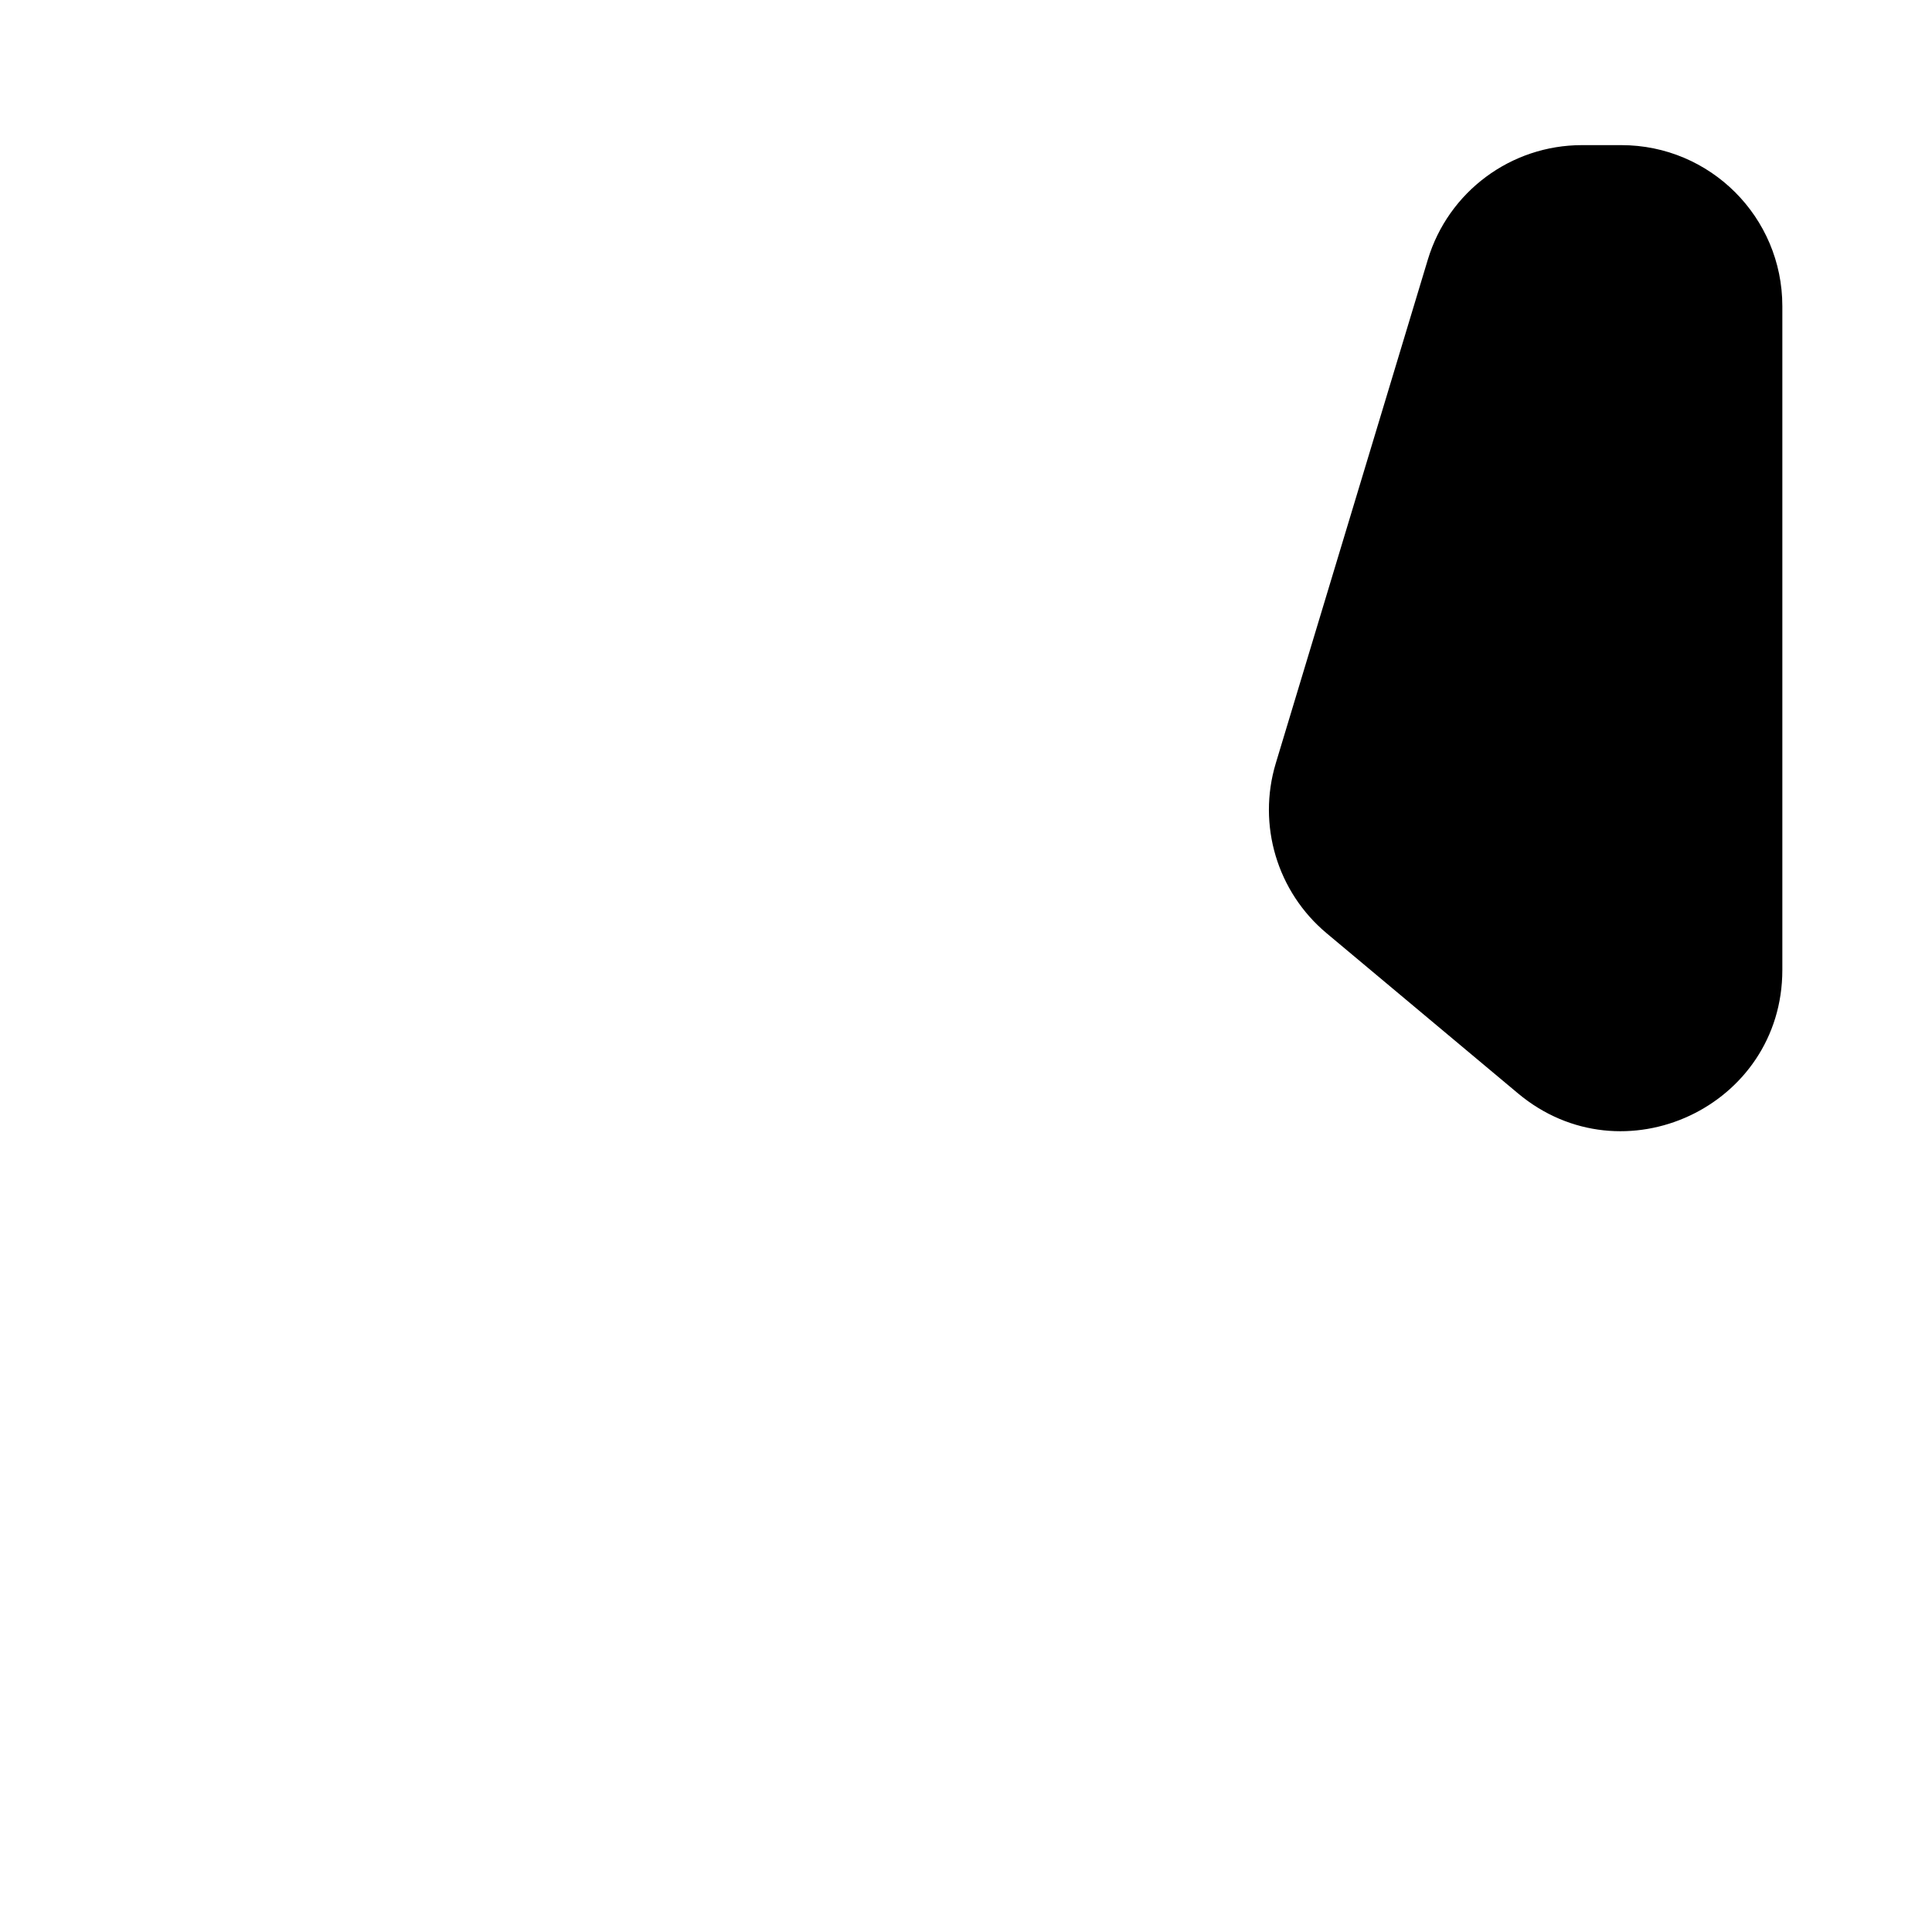 <svg width="480" height="480" viewBox="0 0 480 480" fill="none" xmlns="http://www.w3.org/2000/svg">
<path d="M377.149 271.652C403.187 293.437 442.817 274.924 442.817 240.973V76.057C442.817 53.965 424.908 36.057 402.817 36.057H393.033C375.394 36.057 359.838 47.611 354.74 64.497L316.967 189.624C312.337 204.961 317.305 221.582 329.593 231.862L377.149 271.652Z" fill="black"/>
</svg>
